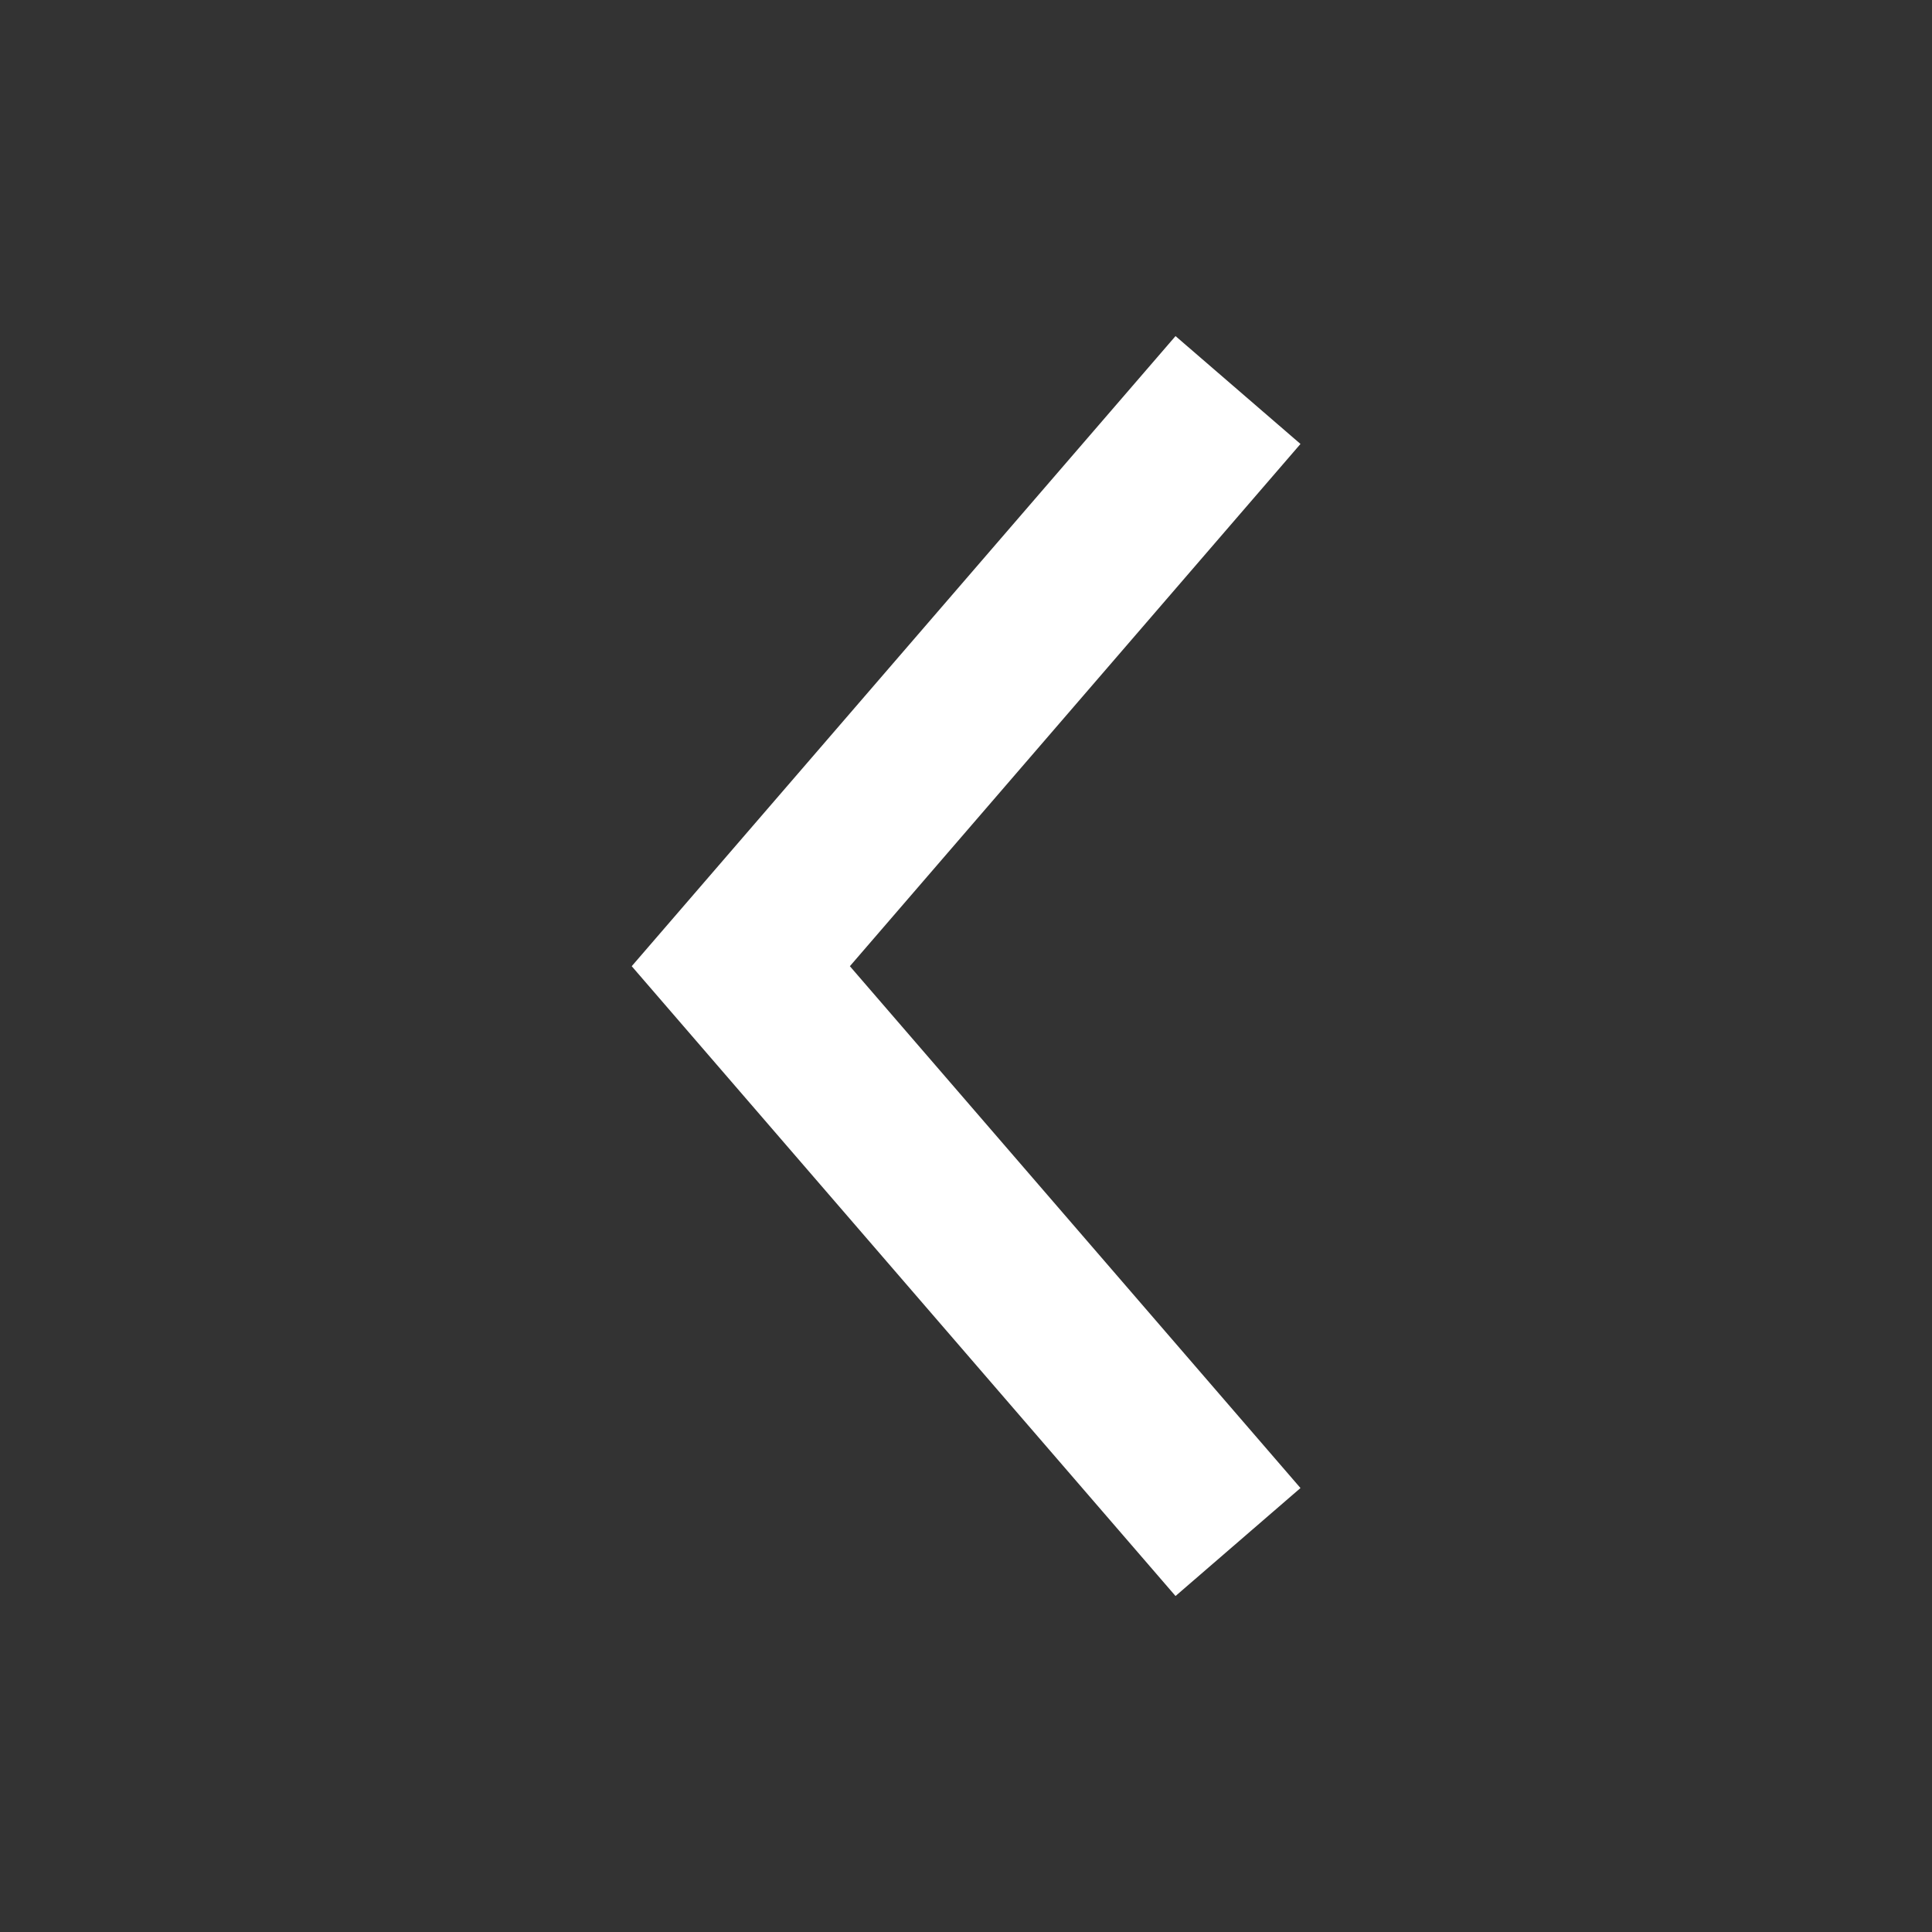 <?xml version="1.0" encoding="utf-8"?>
<!DOCTYPE svg PUBLIC "-//W3C//DTD SVG 1.1//EN" "http://www.w3.org/Graphics/SVG/1.1/DTD/svg11.dtd">
<svg version="1.1" xmlns="http://www.w3.org/2000/svg" xmlns:xlink="http://www.w3.org/1999/xlink" width="120"
	 height="120" xml:space="preserve">
<rect width="100%" height="100%" fill="#333333" stroke="none"/>
<g
     id="g12"
     transform="matrix(1.25,0,0,-1.25,0,120)">
<g transform='translate(64.62,22.06)' id='g1572'>
  <path style='fill:white;fill-opacity:1;fill-rule:nonzero;stroke:none' d='M 0,0 -22.39,25.93 0,51.88 -6.209,57.24 -33.23,25.93 -6.209,-5.365 0,0 z' id='path1574'/>
</g></g>
</svg>
